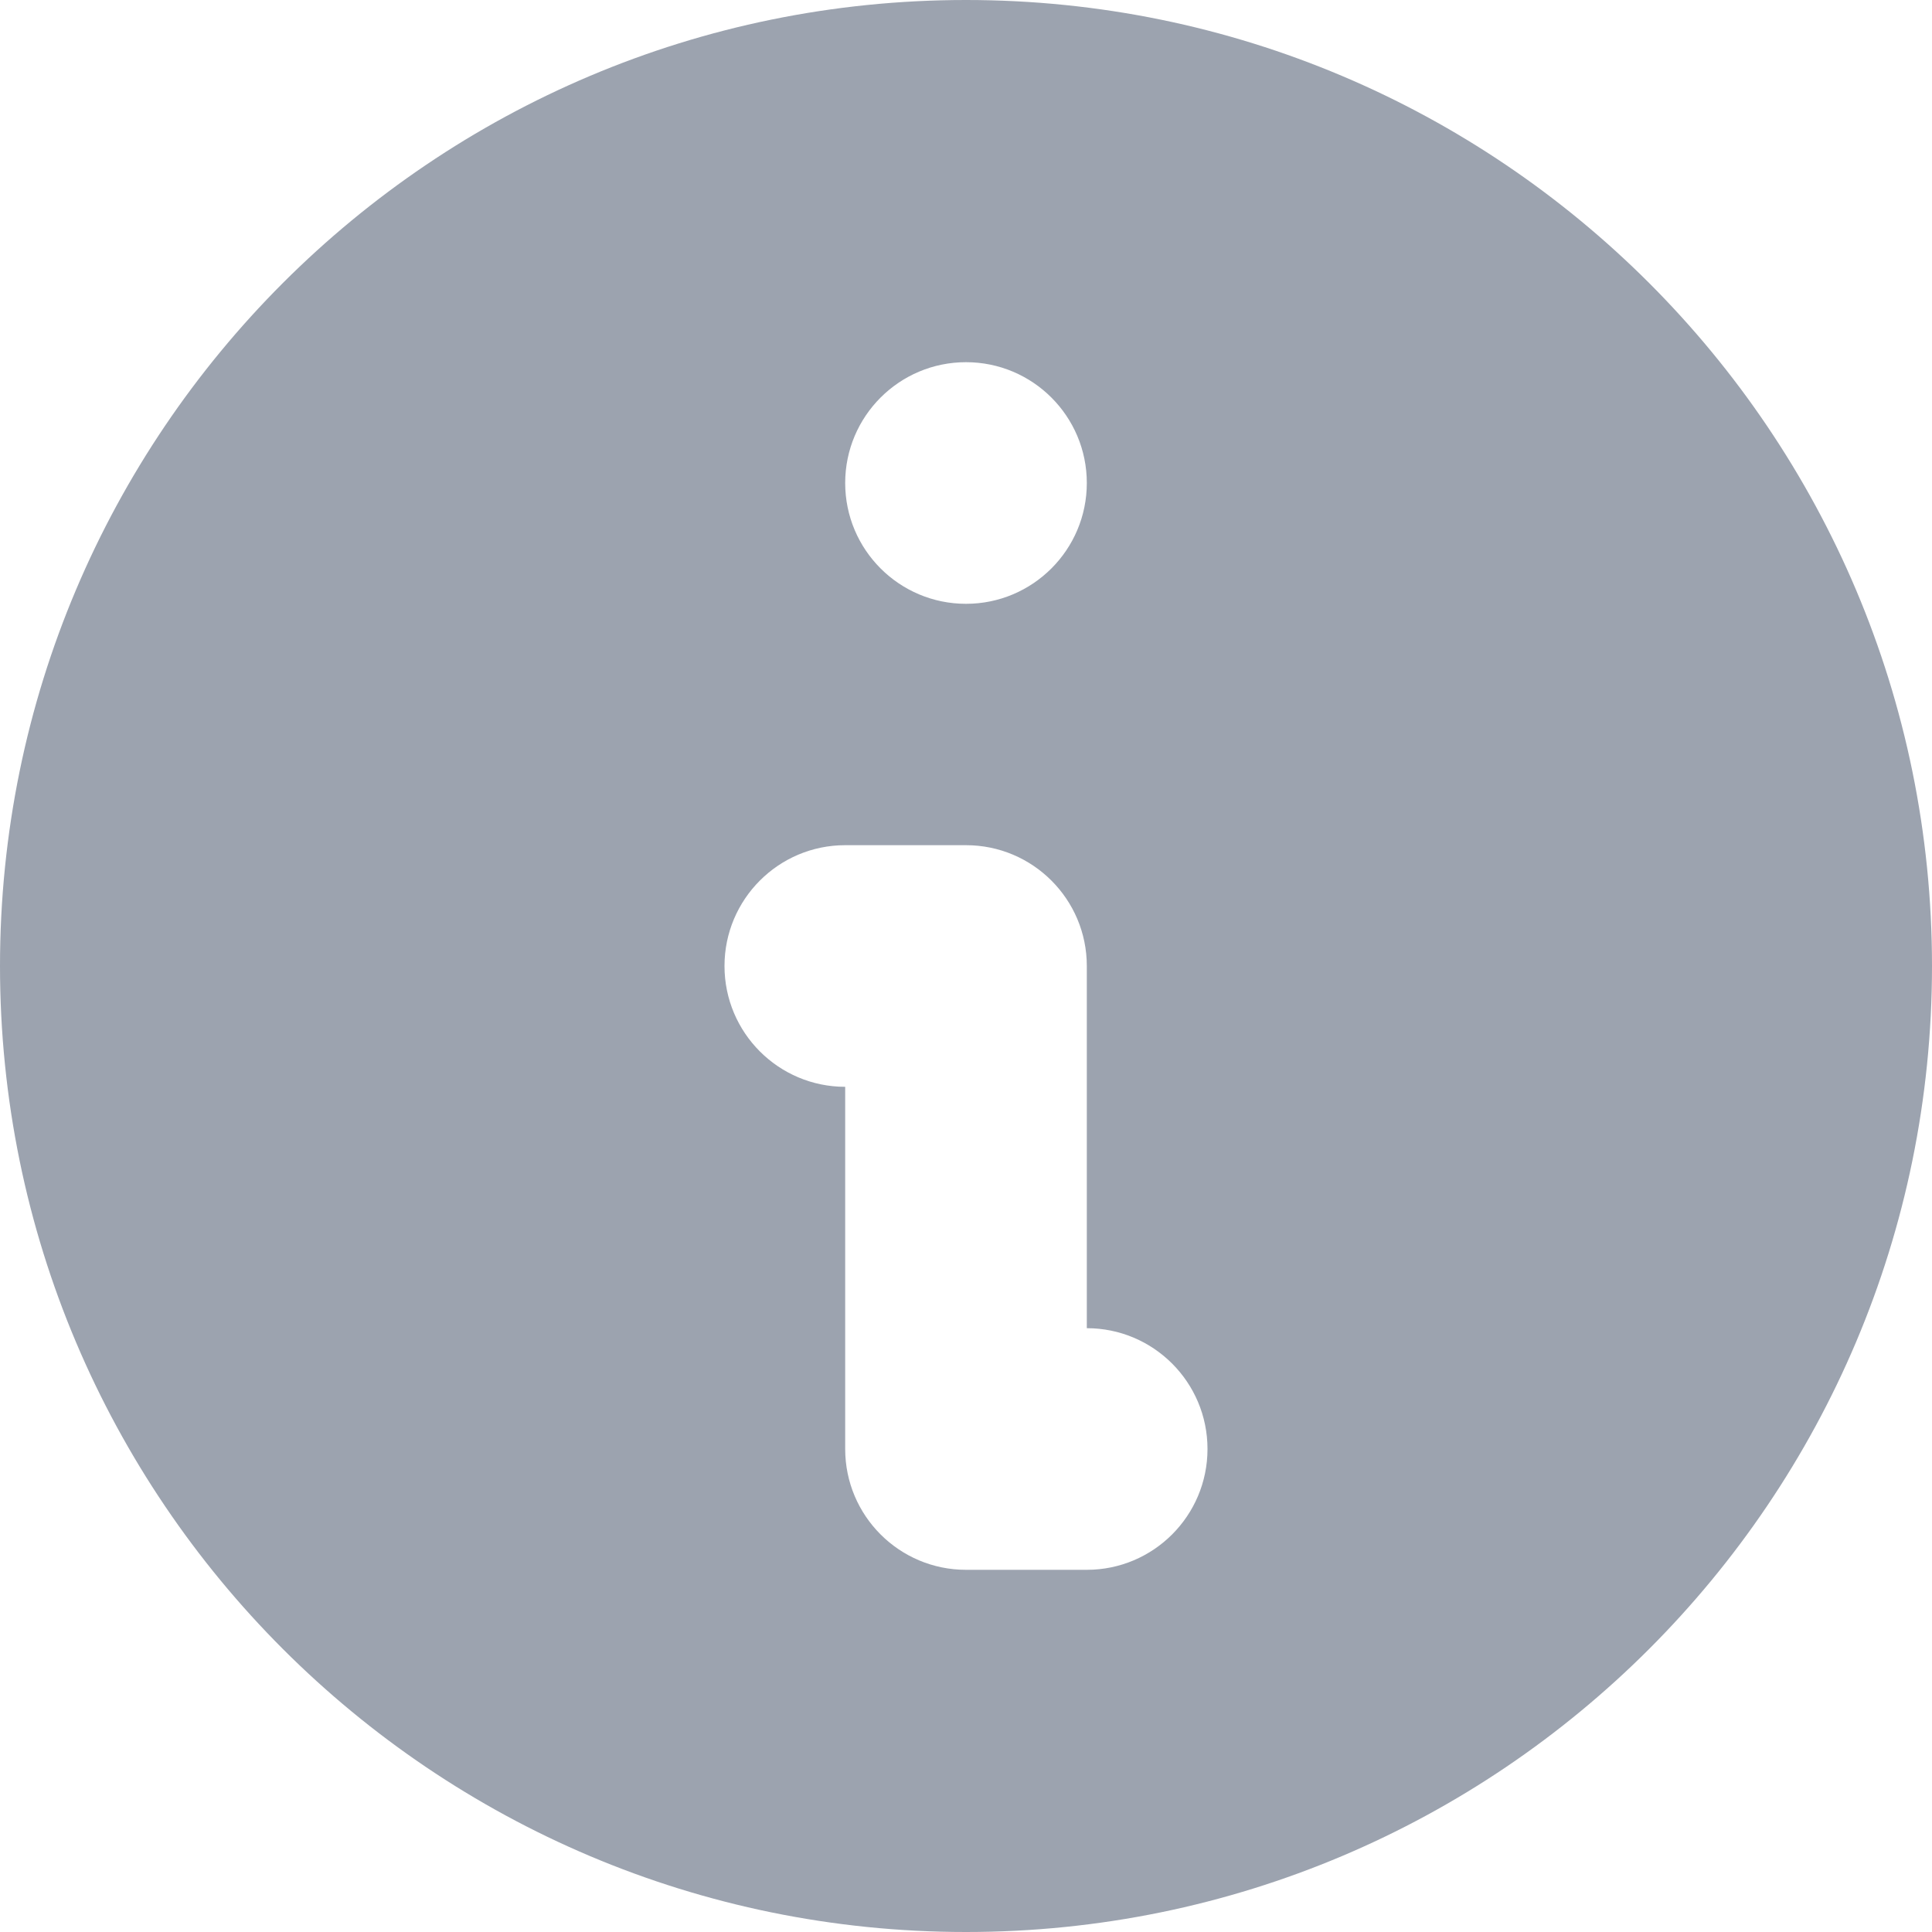 <svg width="15" height="15" viewBox="0 0 15 15" fill="none" xmlns="http://www.w3.org/2000/svg">
<path fill-rule="evenodd" clip-rule="evenodd" d="M15 7.5C15 11.642 11.642 15 7.5 15C3.358 15 0 11.642 0 7.5C0 3.358 3.358 0 7.5 0C11.642 0 15 3.358 15 7.5ZM8.438 3.75C8.438 4.268 8.018 4.688 7.5 4.688C6.982 4.688 6.562 4.268 6.562 3.75C6.562 3.232 6.982 2.812 7.5 2.812C8.018 2.812 8.438 3.232 8.438 3.75ZM6.562 6.562C6.045 6.562 5.625 6.982 5.625 7.5C5.625 8.018 6.045 8.438 6.562 8.438V11.25C6.562 11.768 6.982 12.188 7.5 12.188H8.438C8.955 12.188 9.375 11.768 9.375 11.25C9.375 10.732 8.955 10.312 8.438 10.312V7.5C8.438 6.982 8.018 6.562 7.5 6.562H6.562Z" fill="#9CA3AF"/>
</svg>
